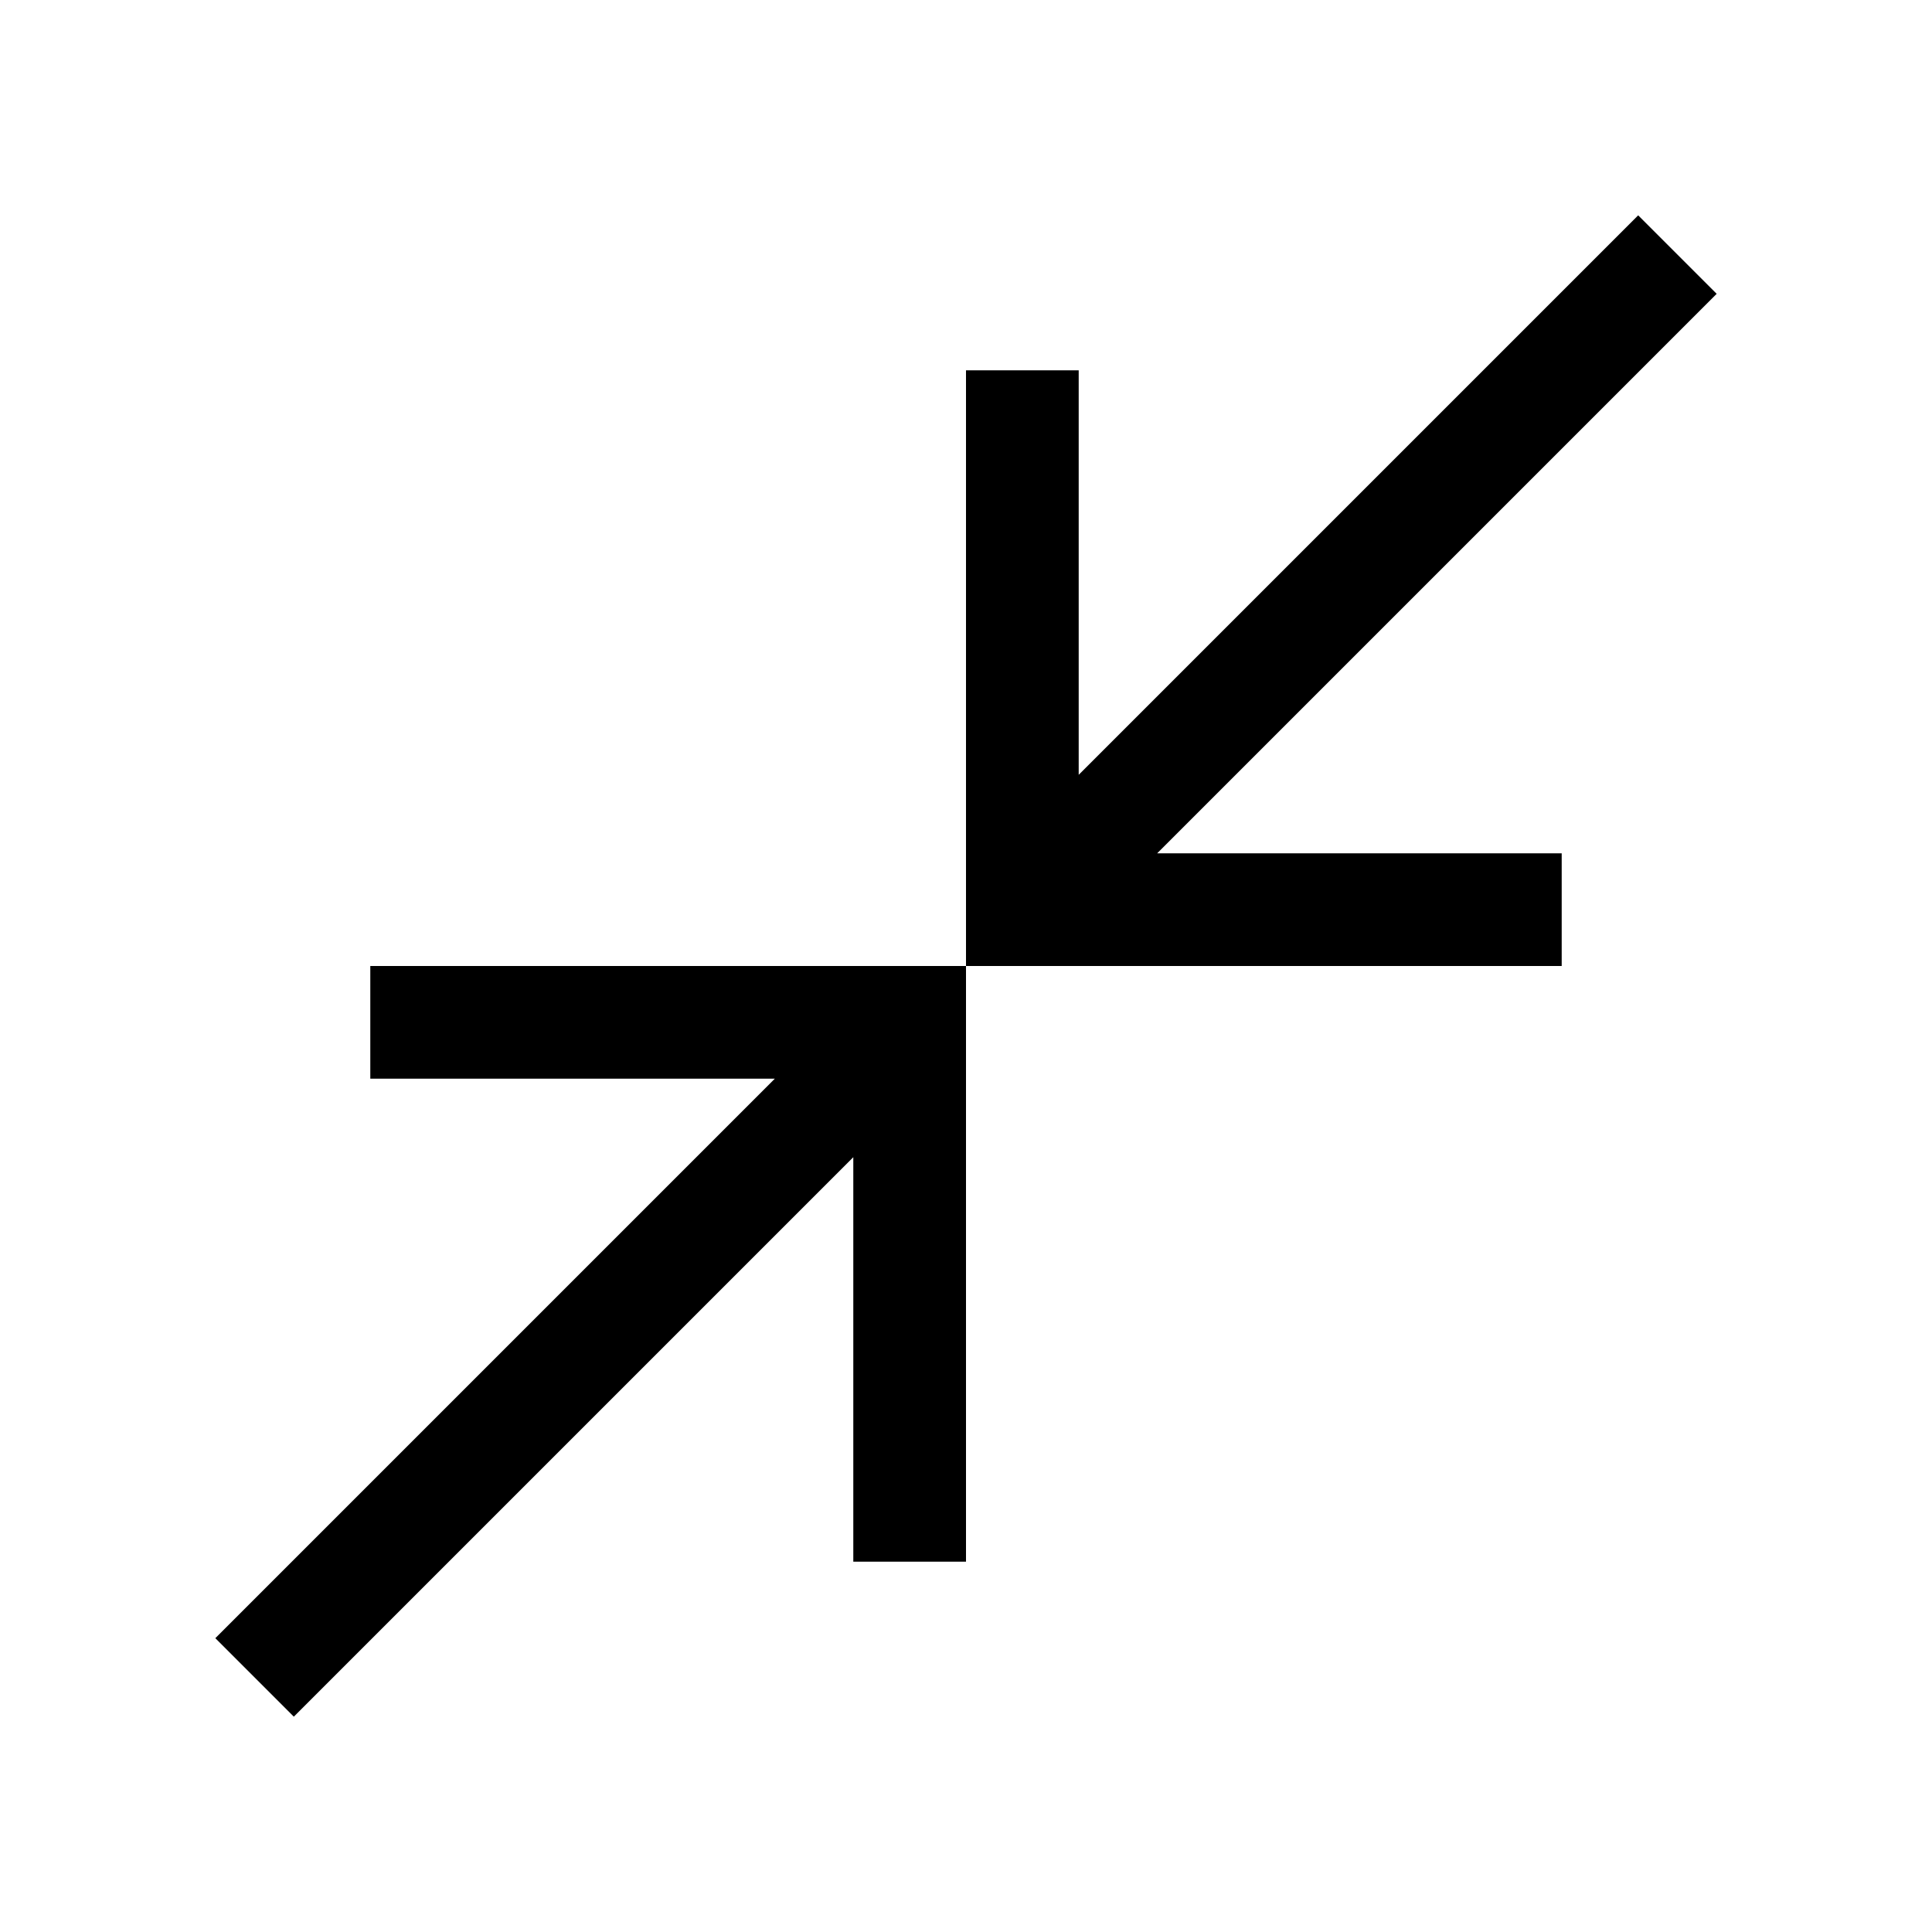 <svg xmlns="http://www.w3.org/2000/svg" height="24" width="24"><path d="M12 12V4.6H13.4V9.625L20.35 2.675L21.325 3.65L14.375 10.6H19.4V12ZM3.65 21.325 2.675 20.35 9.625 13.4H4.6V12H12V19.4H10.6V14.375Z"/></svg>
